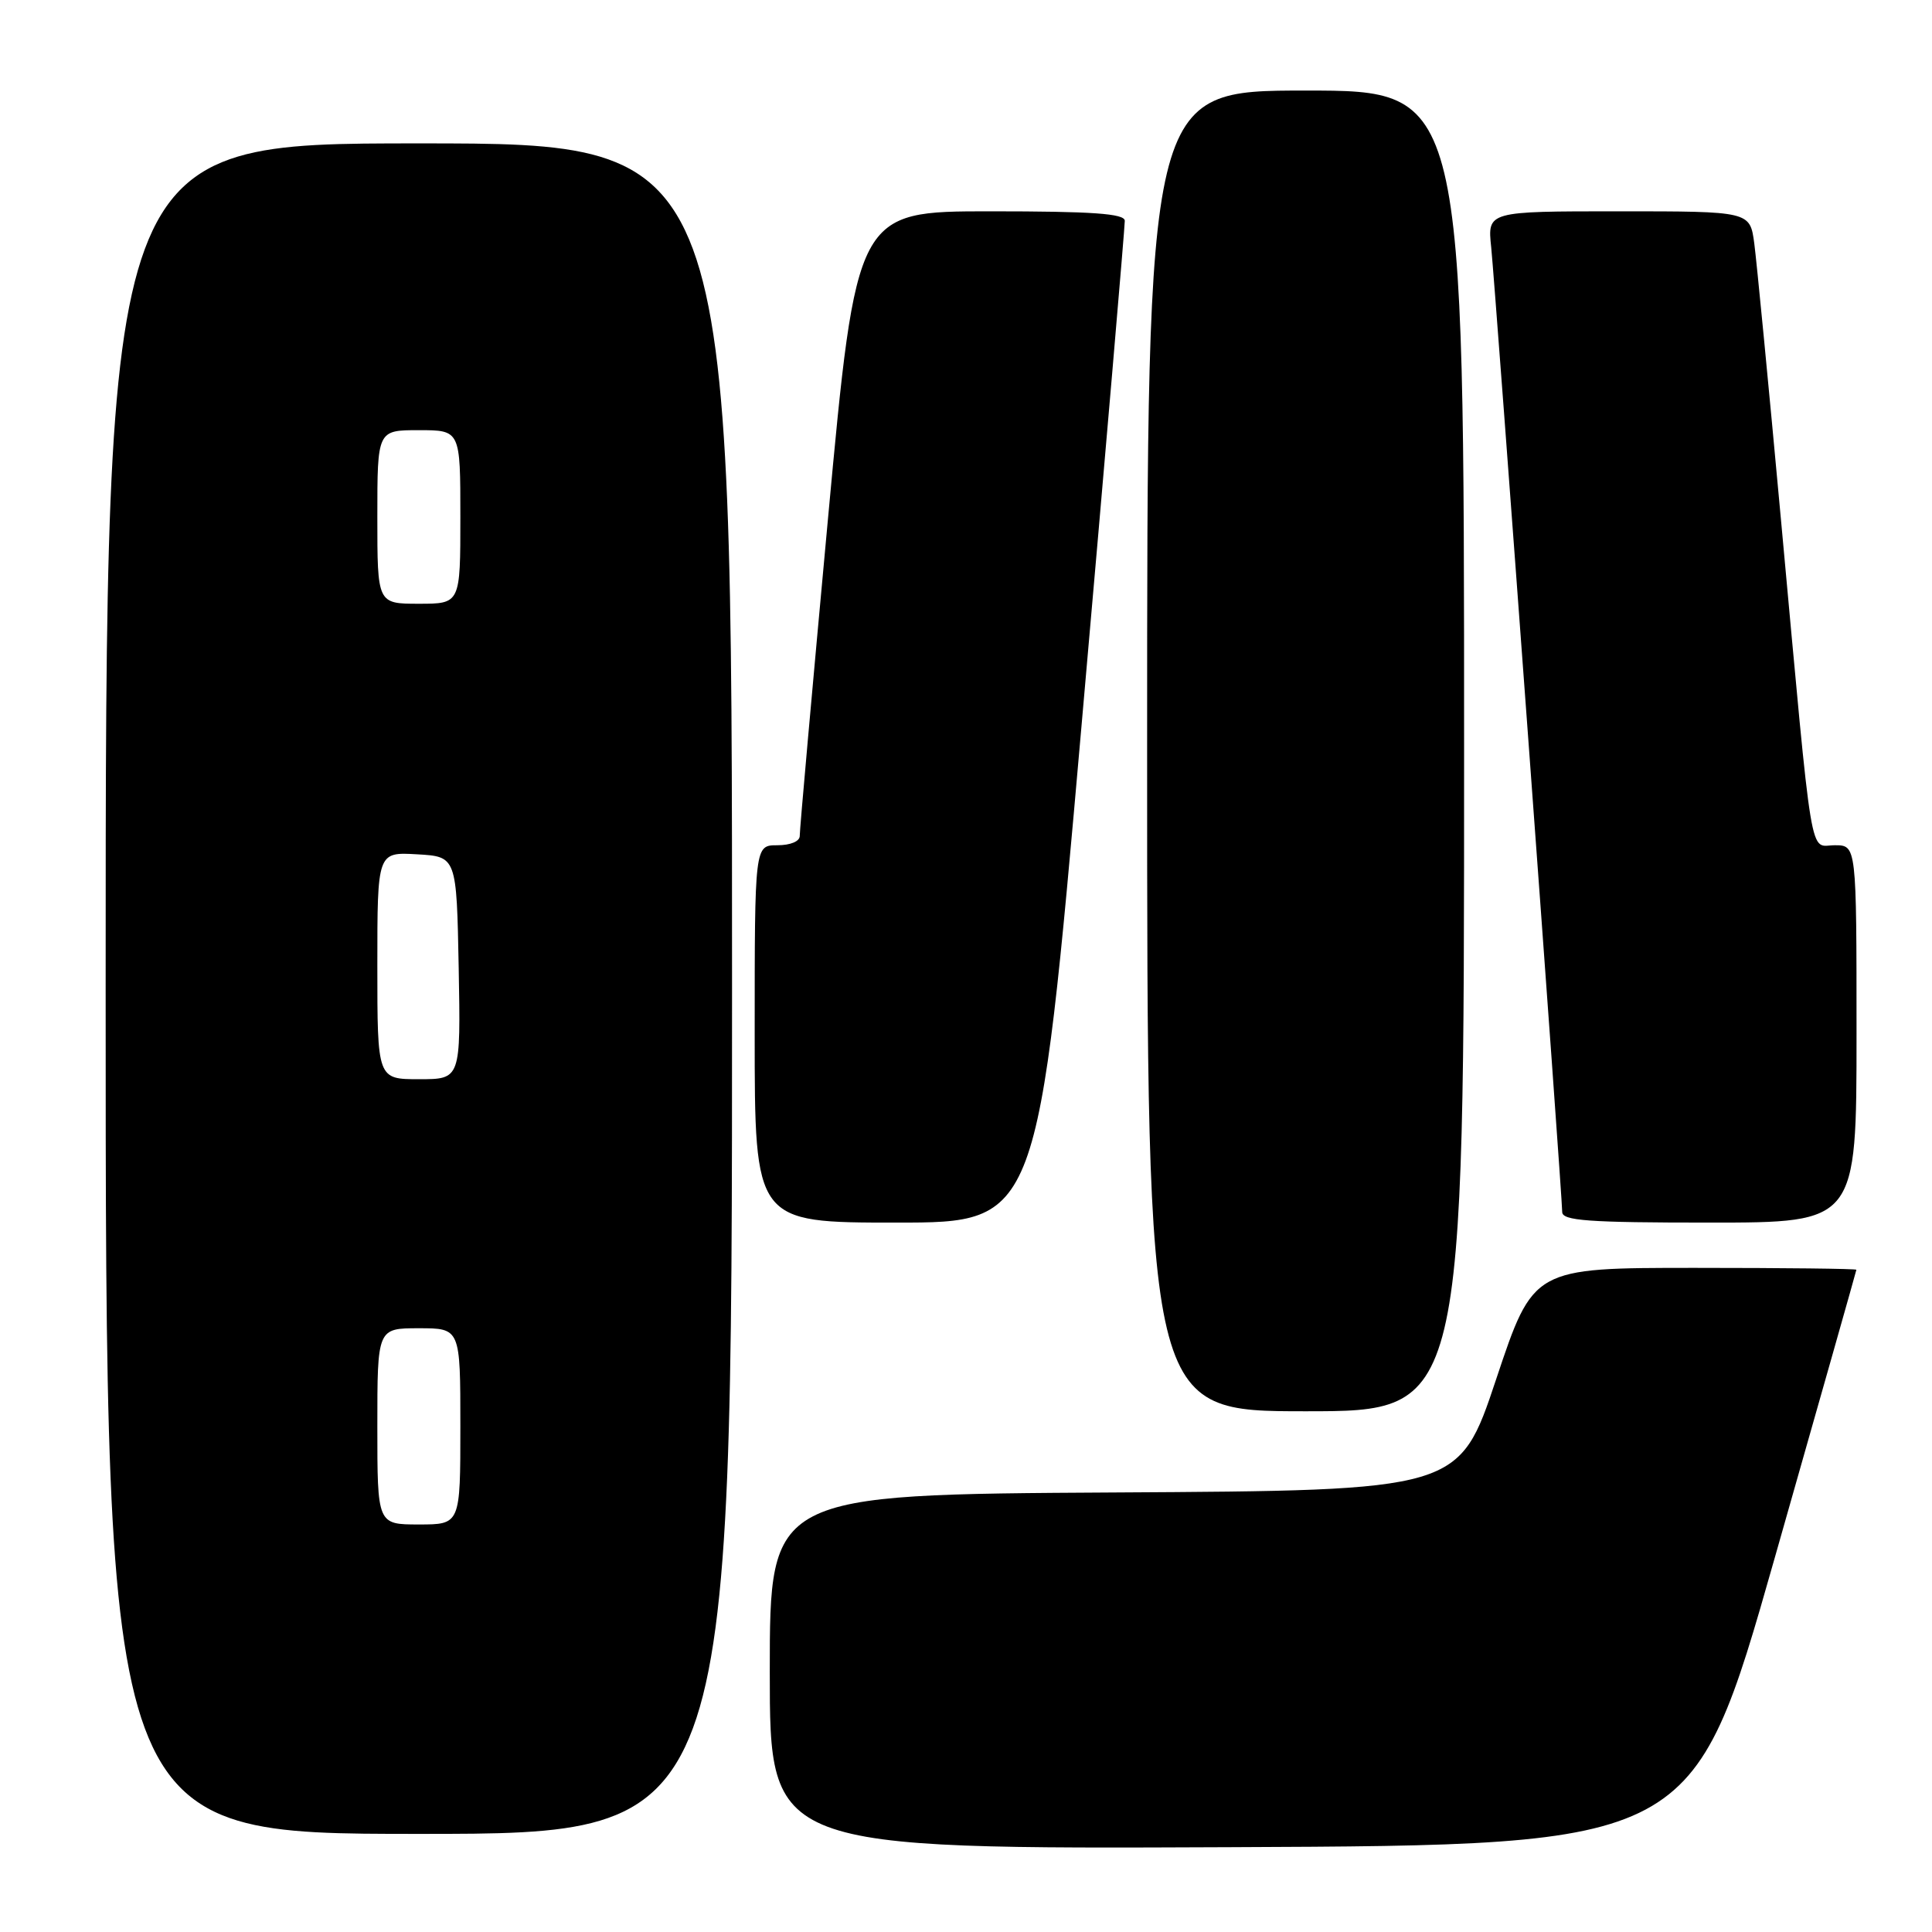 <?xml version="1.0" encoding="UTF-8" standalone="no"?>
<!DOCTYPE svg PUBLIC "-//W3C//DTD SVG 1.1//EN" "http://www.w3.org/Graphics/SVG/1.1/DTD/svg11.dtd" >
<svg xmlns="http://www.w3.org/2000/svg" xmlns:xlink="http://www.w3.org/1999/xlink" version="1.1" viewBox="0 0 256 256">
 <g >
 <path fill="currentColor"
d=" M 235.14 206.50 C 241.09 185.60 245.97 168.39 245.98 168.25 C 245.99 168.11 236.36 168.00 224.58 168.00 C 203.17 168.00 203.17 168.00 198.25 182.75 C 193.33 197.50 193.33 197.50 147.67 197.76 C 102.00 198.02 102.00 198.02 102.00 221.52 C 102.00 245.02 102.00 245.02 163.16 244.76 C 224.33 244.50 224.33 244.50 235.14 206.50 Z  M 97.00 131.00 C 97.00 19.00 97.00 19.00 55.50 19.00 C 14.00 19.00 14.00 19.00 14.00 131.00 C 14.00 243.00 14.00 243.00 55.50 243.00 C 97.00 243.00 97.00 243.00 97.00 131.00 Z  M 194.00 99.50 C 194.00 12.00 194.00 12.00 173.00 12.00 C 152.00 12.00 152.00 12.00 152.00 99.50 C 152.00 187.00 152.00 187.00 173.00 187.00 C 194.00 187.00 194.00 187.00 194.00 99.50 Z  M 143.30 96.25 C 146.48 60.09 149.06 29.94 149.04 29.25 C 149.01 28.30 144.76 28.00 131.24 28.00 C 113.48 28.00 113.48 28.00 109.71 68.75 C 107.64 91.16 105.95 110.06 105.97 110.75 C 105.99 111.48 104.75 112.00 103.00 112.00 C 100.00 112.00 100.00 112.00 100.00 137.00 C 100.00 162.00 100.00 162.00 118.76 162.00 C 137.53 162.00 137.53 162.00 143.30 96.25 Z  M 246.00 137.00 C 246.00 112.00 246.00 112.00 243.12 112.00 C 239.68 112.00 240.30 115.74 236.00 69.00 C 234.36 51.12 232.76 34.59 232.45 32.25 C 231.88 28.00 231.88 28.00 214.49 28.00 C 197.09 28.00 197.09 28.00 197.59 32.75 C 198.14 38.13 207.00 158.42 207.00 160.59 C 207.00 161.75 210.40 162.00 226.50 162.00 C 246.00 162.00 246.00 162.00 246.00 137.00 Z  M 50.00 189.00 C 50.00 176.00 50.00 176.00 55.50 176.00 C 61.00 176.00 61.00 176.00 61.00 189.00 C 61.00 202.00 61.00 202.00 55.50 202.00 C 50.00 202.00 50.00 202.00 50.00 189.00 Z  M 50.00 127.95 C 50.00 112.90 50.00 112.90 55.25 113.20 C 60.50 113.50 60.50 113.50 60.78 128.25 C 61.05 143.00 61.05 143.00 55.53 143.00 C 50.00 143.00 50.00 143.00 50.00 127.95 Z  M 50.00 68.50 C 50.00 57.00 50.00 57.00 55.50 57.00 C 61.00 57.00 61.00 57.00 61.00 68.50 C 61.00 80.00 61.00 80.00 55.50 80.00 C 50.00 80.00 50.00 80.00 50.00 68.50 Z "/>
</g>
</svg>